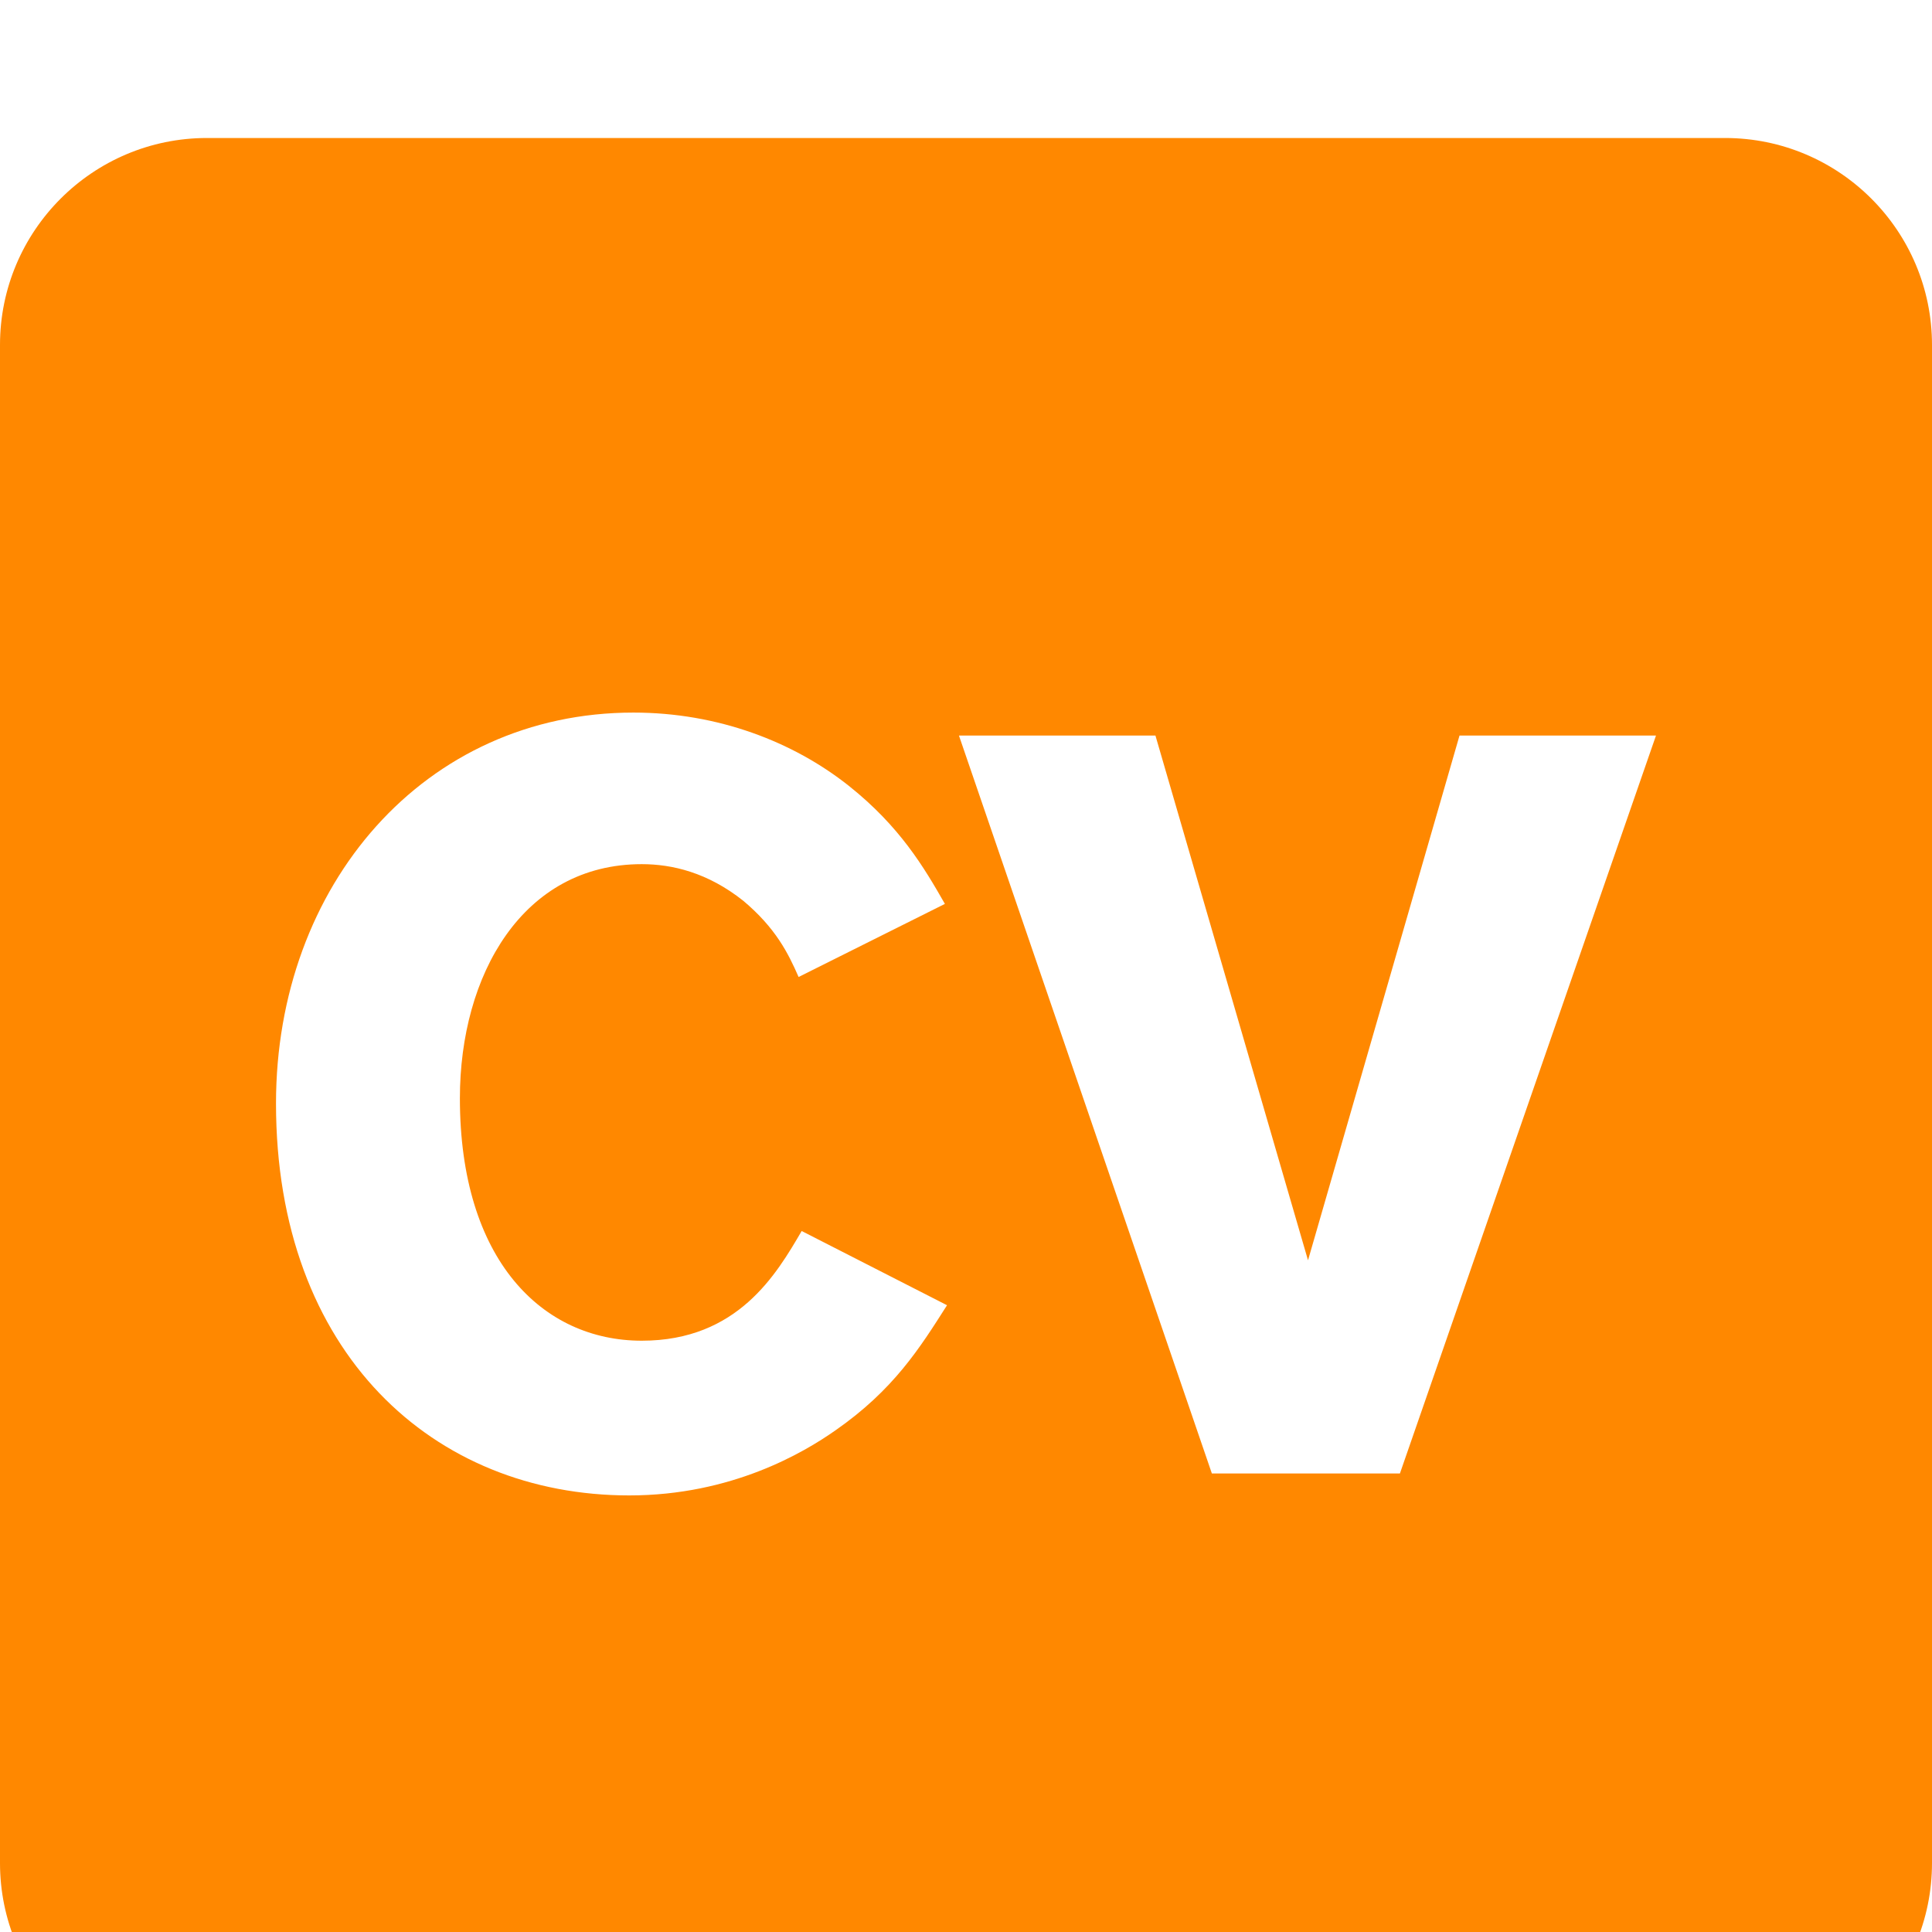 <svg width="77" height="77" viewBox="0 0 77 77" fill="none" xmlns="http://www.w3.org/2000/svg">
<g clip-path="url(#clip0_812_27670)">
<path d="M8.25 5.5C3.695 5.5 0 9.195 0 13.75V74.25C0 78.805 3.695 82.5 8.25 82.5H68.75C73.305 82.5 77 78.805 77 74.25V13.75C77 9.195 73.305 5.5 68.75 5.5H8.25ZM25.245 28.4C28.62 28.4 31.619 29.567 33.827 31.317C35.868 32.941 36.825 34.566 37.659 36.025L31.828 38.938C31.411 37.981 30.91 36.981 29.621 35.899C28.203 34.773 26.788 34.441 25.577 34.441C20.829 34.441 18.329 38.856 18.329 43.771C18.329 50.229 21.623 53.434 25.577 53.434C29.41 53.434 30.953 50.768 31.951 49.062L37.744 52.02C36.658 53.726 35.617 55.395 33.284 57.016C32.035 57.891 29.163 59.6 25.079 59.6C17.288 59.6 11 53.936 11 43.978C11 35.275 16.915 28.4 25.245 28.4ZM38.219 29.315H46.05L52.131 50.229L58.169 29.315H66L55.794 58.725H48.299L38.219 29.315Z" fill="#FF8800"/>
</g>
<defs>
<clipPath id="clip0_812_27670">
<rect width="77" height="77" fill="white"/>
</clipPath>
</defs>
</svg>
